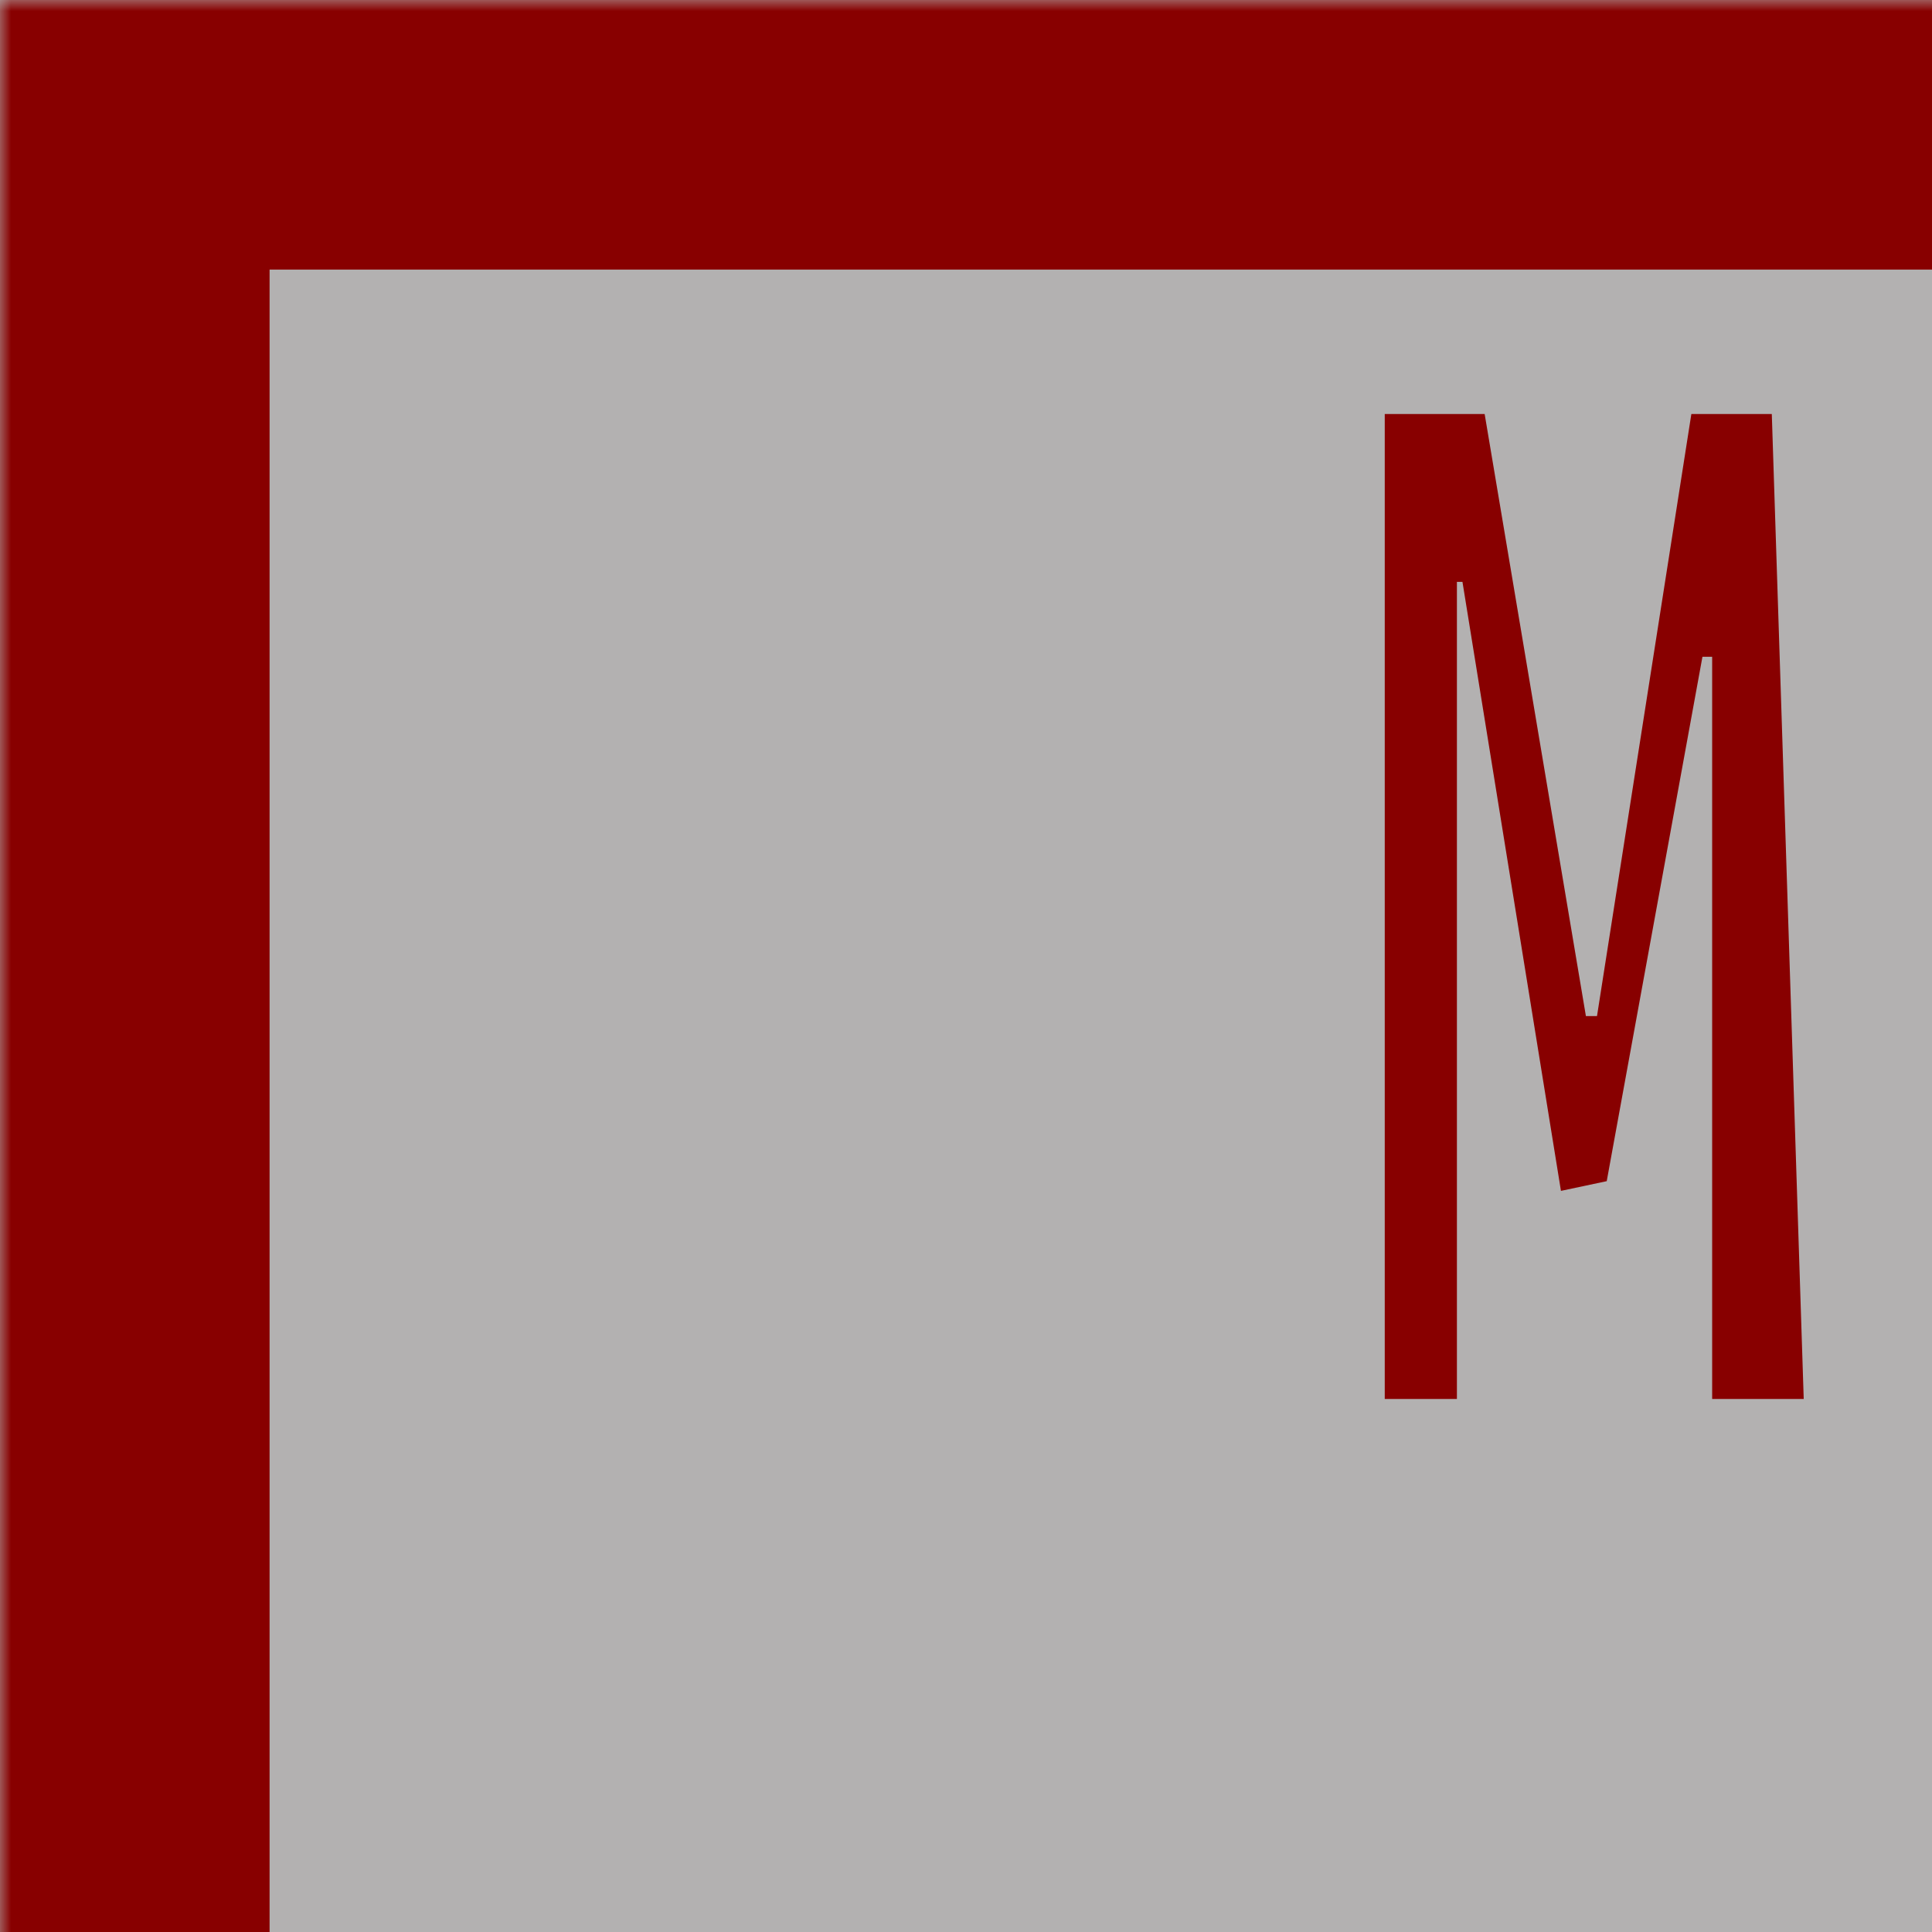 <?xml version="1.0" encoding="UTF-8" standalone="no"?><!-- Generator: Gravit.io --><svg xmlns="http://www.w3.org/2000/svg" xmlns:xlink="http://www.w3.org/1999/xlink" style="isolation:isolate" viewBox="0 0 86 86"><defs><clipPath id="_clipPath_XZOD2kEWGpRyZJ4g7jXiahmDOqR3ufJs"><rect width="186" height="186"/></clipPath></defs><g clip-path="url(#_clipPath_XZOD2kEWGpRyZJ4g7jXiahmDOqR3ufJs)"><rect width="186" height="186" style="fill:rgb(179,177,177)"/><mask id="_mask_mJybfL38YSY3etka0jehExBLUD5AYH1u"><rect x="0" y="0" width="186" height="186" id="Rectangle" fill="white" stroke="none"/></mask><rect x="0" y="0" width="186" height="186" transform="matrix(1,0,0,1,0,0)" id="Rectangle" fill="none"/><rect x="0" y="0" width="186" height="186" transform="matrix(1,0,0,1,0,0)" id="Rectangle" fill="none" mask="url(#_mask_mJybfL38YSY3etka0jehExBLUD5AYH1u)" vector-effect="non-scaling-stroke" stroke-width="24" stroke="rgb(136,0,0)" stroke-linejoin="miter" stroke-linecap="square" stroke-miterlimit="2"/><path d=" M 64.852 62.273 L 61.64 62.273 L 61.64 18.429 L 66.087 18.429 L 70.594 45.229 L 71.088 45.229 L 75.288 18.429 L 78.869 18.429 L 80.29 62.273 L 76.214 62.273 L 76.214 29.235 L 75.782 29.235 L 71.521 52.578 L 69.483 53.01 L 65.099 25.901 L 64.852 25.901 L 64.852 62.273 L 64.852 62.273 Z " id="Path" fill="rgb(136,0,0)"/><path d=" M 123.727 129.482 L 123.727 121.269 L 123.727 121.269 Q 123.727 118.737 124.53 117.749 L 124.53 117.749 L 124.53 117.749 Q 125.333 116.761 127.185 116.761 L 127.185 116.761 L 166.089 116.761 L 166.089 116.761 Q 166.83 118.12 167.201 120.312 L 167.201 120.312 L 167.201 120.312 Q 167.571 122.504 167.571 126.147 L 167.571 126.147 L 167.571 126.147 Q 167.571 127.815 166.737 128.865 L 166.737 128.865 L 166.737 128.865 Q 165.904 129.914 164.607 129.914 L 164.607 129.914 L 123.727 129.482 L 123.727 129.482 Z  M 127.618 120.713 L 127.247 125.098 L 127.803 125.653 L 163.063 126.024 L 163.063 126.024 Q 163.372 126.024 163.434 125.468 L 163.434 125.468 L 163.619 121.64 L 163.248 121.084 L 127.618 120.713 L 127.618 120.713 Z  M 166.892 76.292 L 166.892 76.292 Q 167.201 76.292 167.386 78.824 L 167.386 78.824 L 167.386 78.824 Q 167.571 81.356 167.571 83.826 L 167.571 83.826 L 167.571 86.481 L 167.571 86.481 Q 167.571 87.469 166.83 88.087 L 166.83 88.087 L 166.83 88.087 Q 166.089 88.704 164.916 88.766 L 164.916 88.766 L 147.131 89.383 L 143.488 86.605 L 125.086 91.545 L 123.727 90.371 L 123.727 86.728 L 142.932 83.579 L 142.623 80.429 L 123.727 79.133 L 123.727 76.292 L 166.892 76.292 L 166.892 76.292 Z  M 147.255 80.182 L 147.502 84.814 L 147.502 84.814 Q 147.502 85.184 147.872 85.184 L 147.872 85.184 L 163.248 85.184 L 164.175 84.258 L 163.742 79.997 L 147.255 80.182 L 147.255 80.182 Z  M 97.301 18.429 L 98.598 61.038 L 93.411 61.038 L 93.411 18.429 L 97.301 18.429 L 97.301 18.429 Z  M 125.798 60.976 L 124.687 62.273 L 121.044 62.273 L 117.771 41.401 L 116.412 42.45 L 116.412 62.273 L 112.275 62.273 L 111.472 19.046 L 113.078 18.429 L 115.671 18.429 L 115.671 39.301 L 120.056 35.596 L 119.376 19.849 L 124.687 18.429 L 123.39 37.51 L 120.858 39.486 L 125.798 60.976 L 125.798 60.976 Z " id="Compound Path" fill="rgb(0,0,0)"/><path d=" M 100.714 123.727 L 103.925 123.727 L 103.925 167.571 L 99.479 167.571 L 94.971 140.771 L 94.477 140.771 L 90.278 167.571 L 86.696 167.571 L 85.276 123.727 L 89.351 123.727 L 89.351 156.765 L 89.784 156.765 L 94.045 133.422 L 96.082 132.99 L 100.467 160.099 L 100.714 160.099 L 100.714 123.727 L 100.714 123.727 Z " id="Path" fill="rgb(136,0,0)"/><path d=" M 58.012 89.497 L 62.273 89.497 L 62.273 101.97 L 42.265 101.97 L 44.365 105.49 L 41.03 107.096 L 38.19 101.97 L 18.429 101.97 L 18.429 97.401 L 35.596 97.401 L 33.188 93.14 L 36.028 91.596 L 39.548 97.401 L 55.789 97.401 L 57.209 96.474 L 58.012 89.497 L 58.012 89.497 Z  M 18.429 116.327 L 61.038 115.03 L 61.038 120.217 L 18.429 120.217 L 18.429 116.327 L 18.429 116.327 Z " id="Compound Path" fill="rgb(0,0,0)"/></g></svg>
